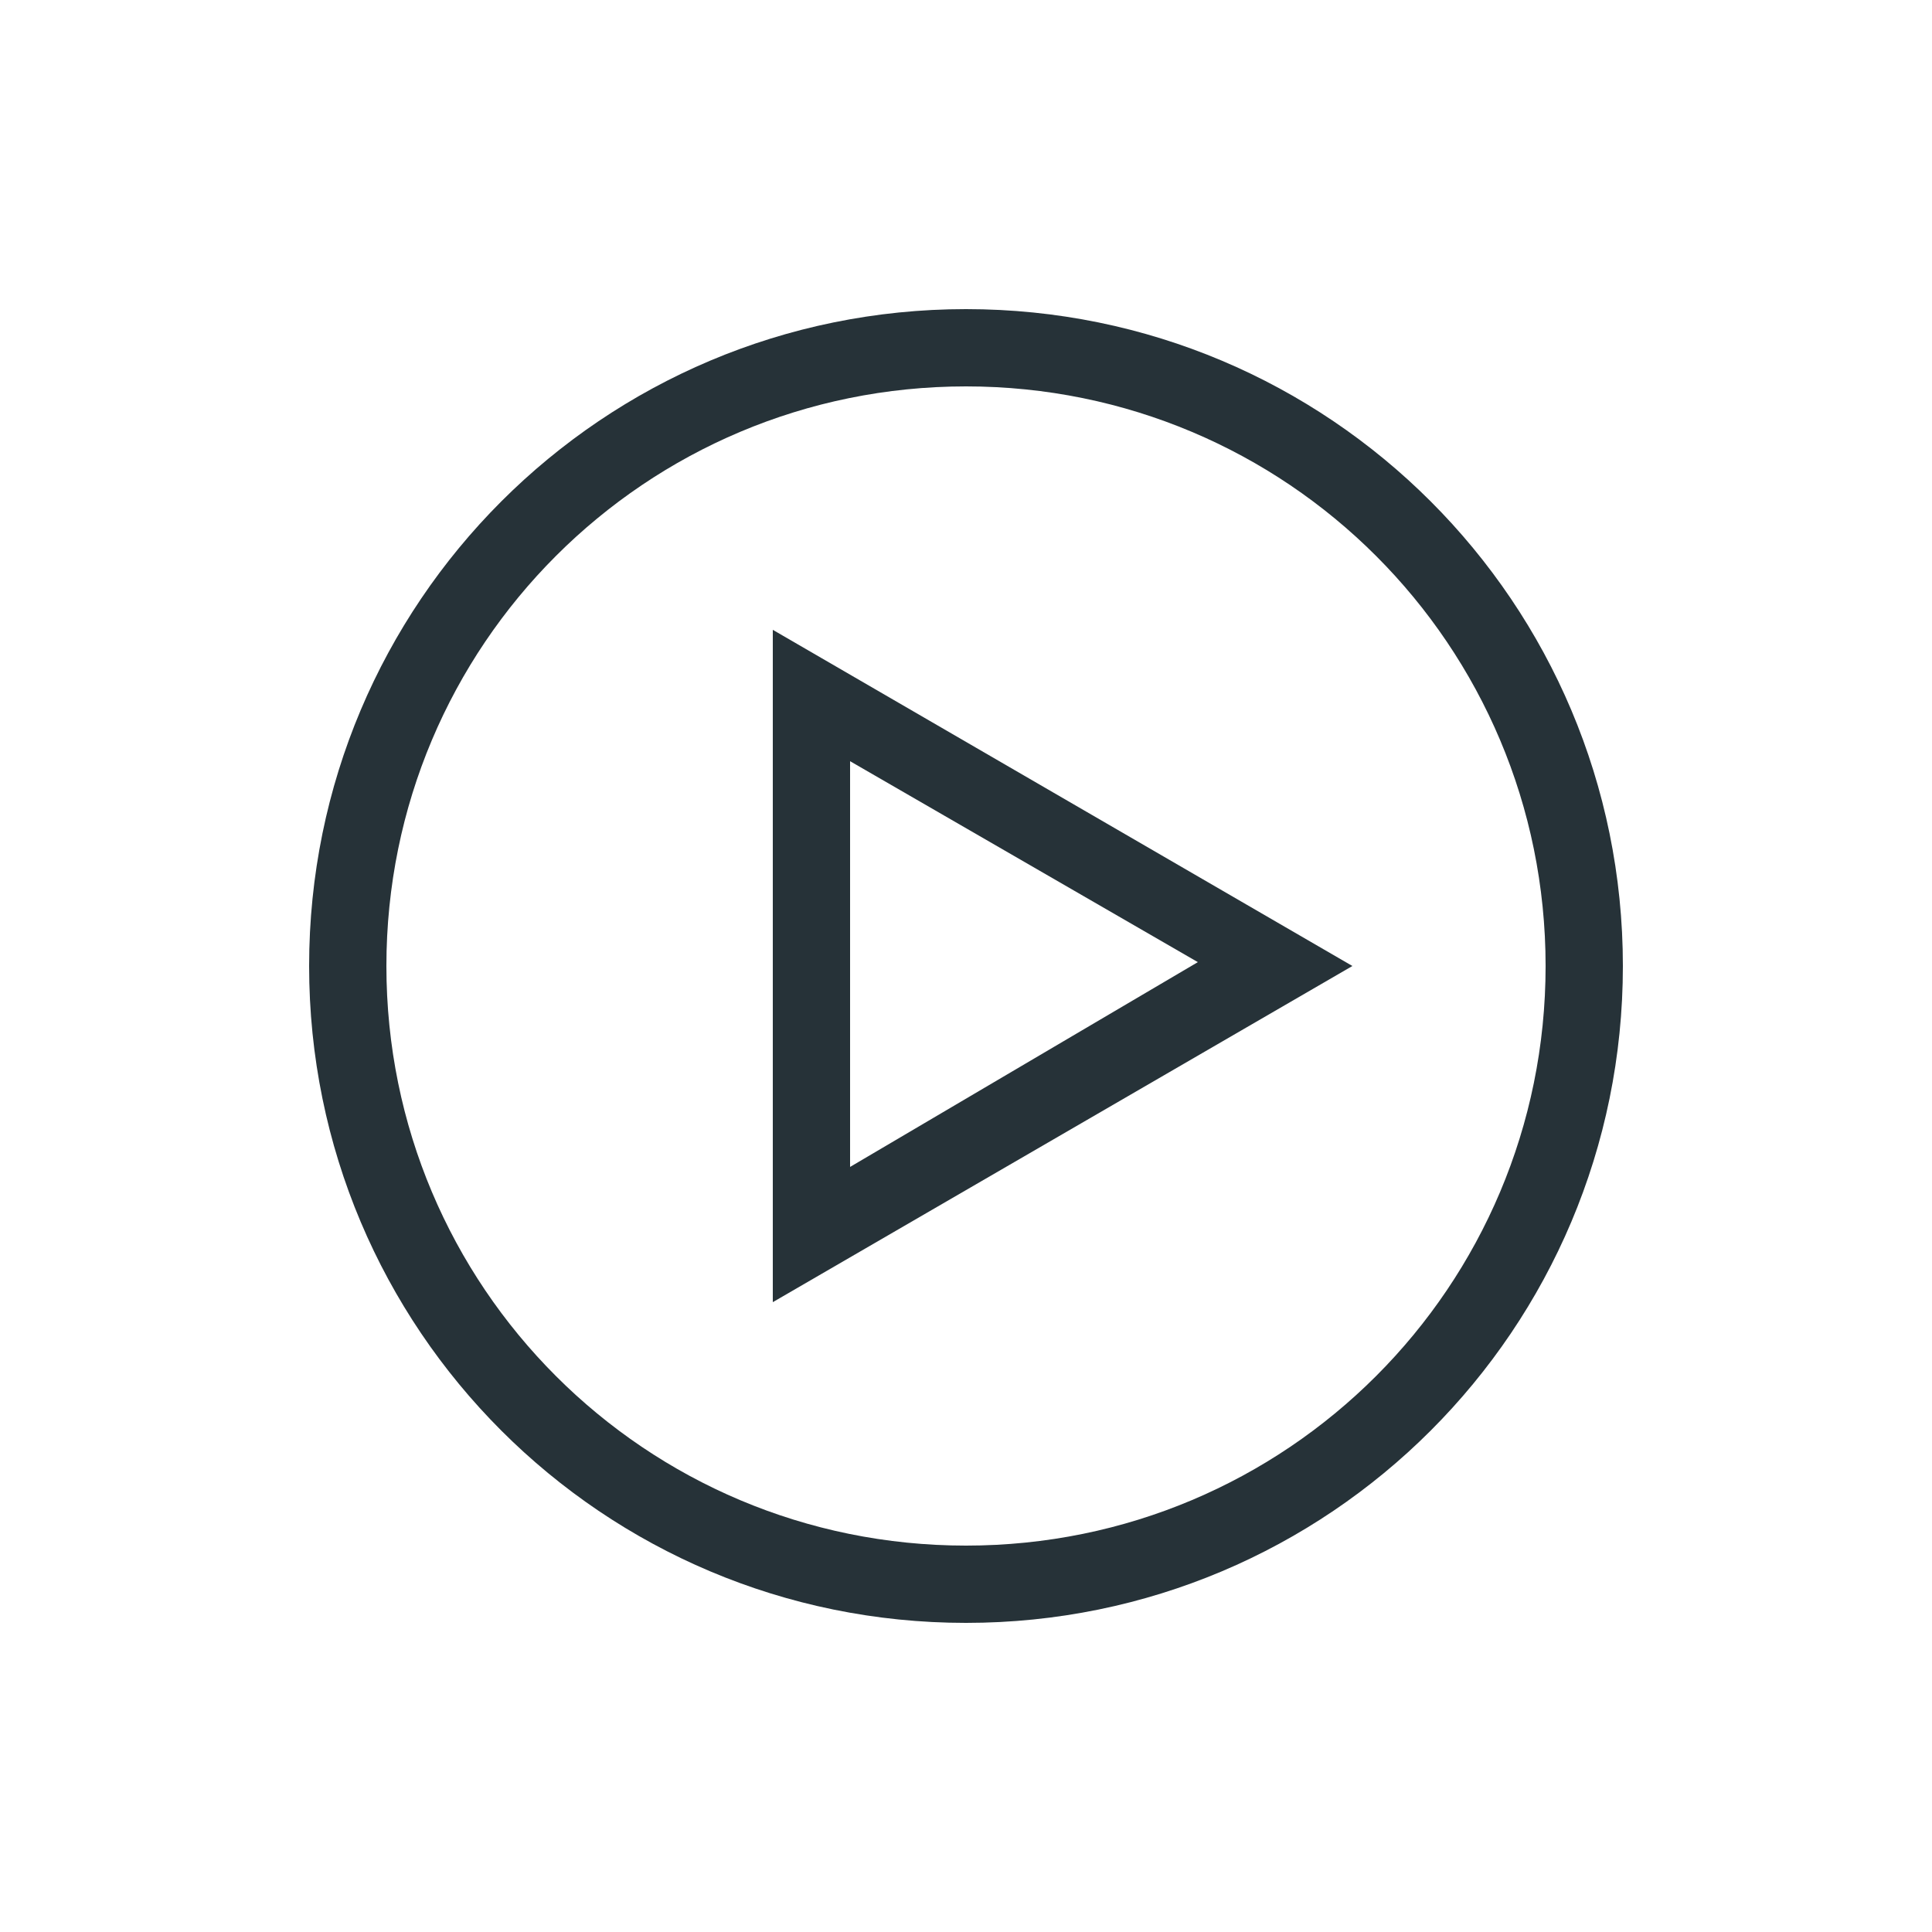 <?xml version="1.0" encoding="utf-8"?>
<!-- Generator: Adobe Illustrator 18.1.1, SVG Export Plug-In . SVG Version: 6.00 Build 0)  -->
<!DOCTYPE svg PUBLIC "-//W3C//DTD SVG 1.1//EN" "http://www.w3.org/Graphics/SVG/1.1/DTD/svg11.dtd">
<svg version="1.1" id="Ebene_1" xmlns="http://www.w3.org/2000/svg" xmlns:xlink="http://www.w3.org/1999/xlink" x="0px" y="0px"
	 viewBox="0 0 150 150" enable-background="new 0 0 150 150" xml:space="preserve">
<path fill="#263238" d="M75,126c-28.2,0-51-22.8-51-51s22.8-51,51-51s51,22.8,51,51S103.2,126,75,126z M75,30c-24.9,0-45,20.1-45,45
	s20.1,45,45,45s45-20.1,45-45S99.9,30,75,30z"/>
<path fill="#263238" d="M60,101.1V48.9L105,75L60,101.1z M66,59.1v31.5l27-15.9L66,59.1z"/>
</svg>
